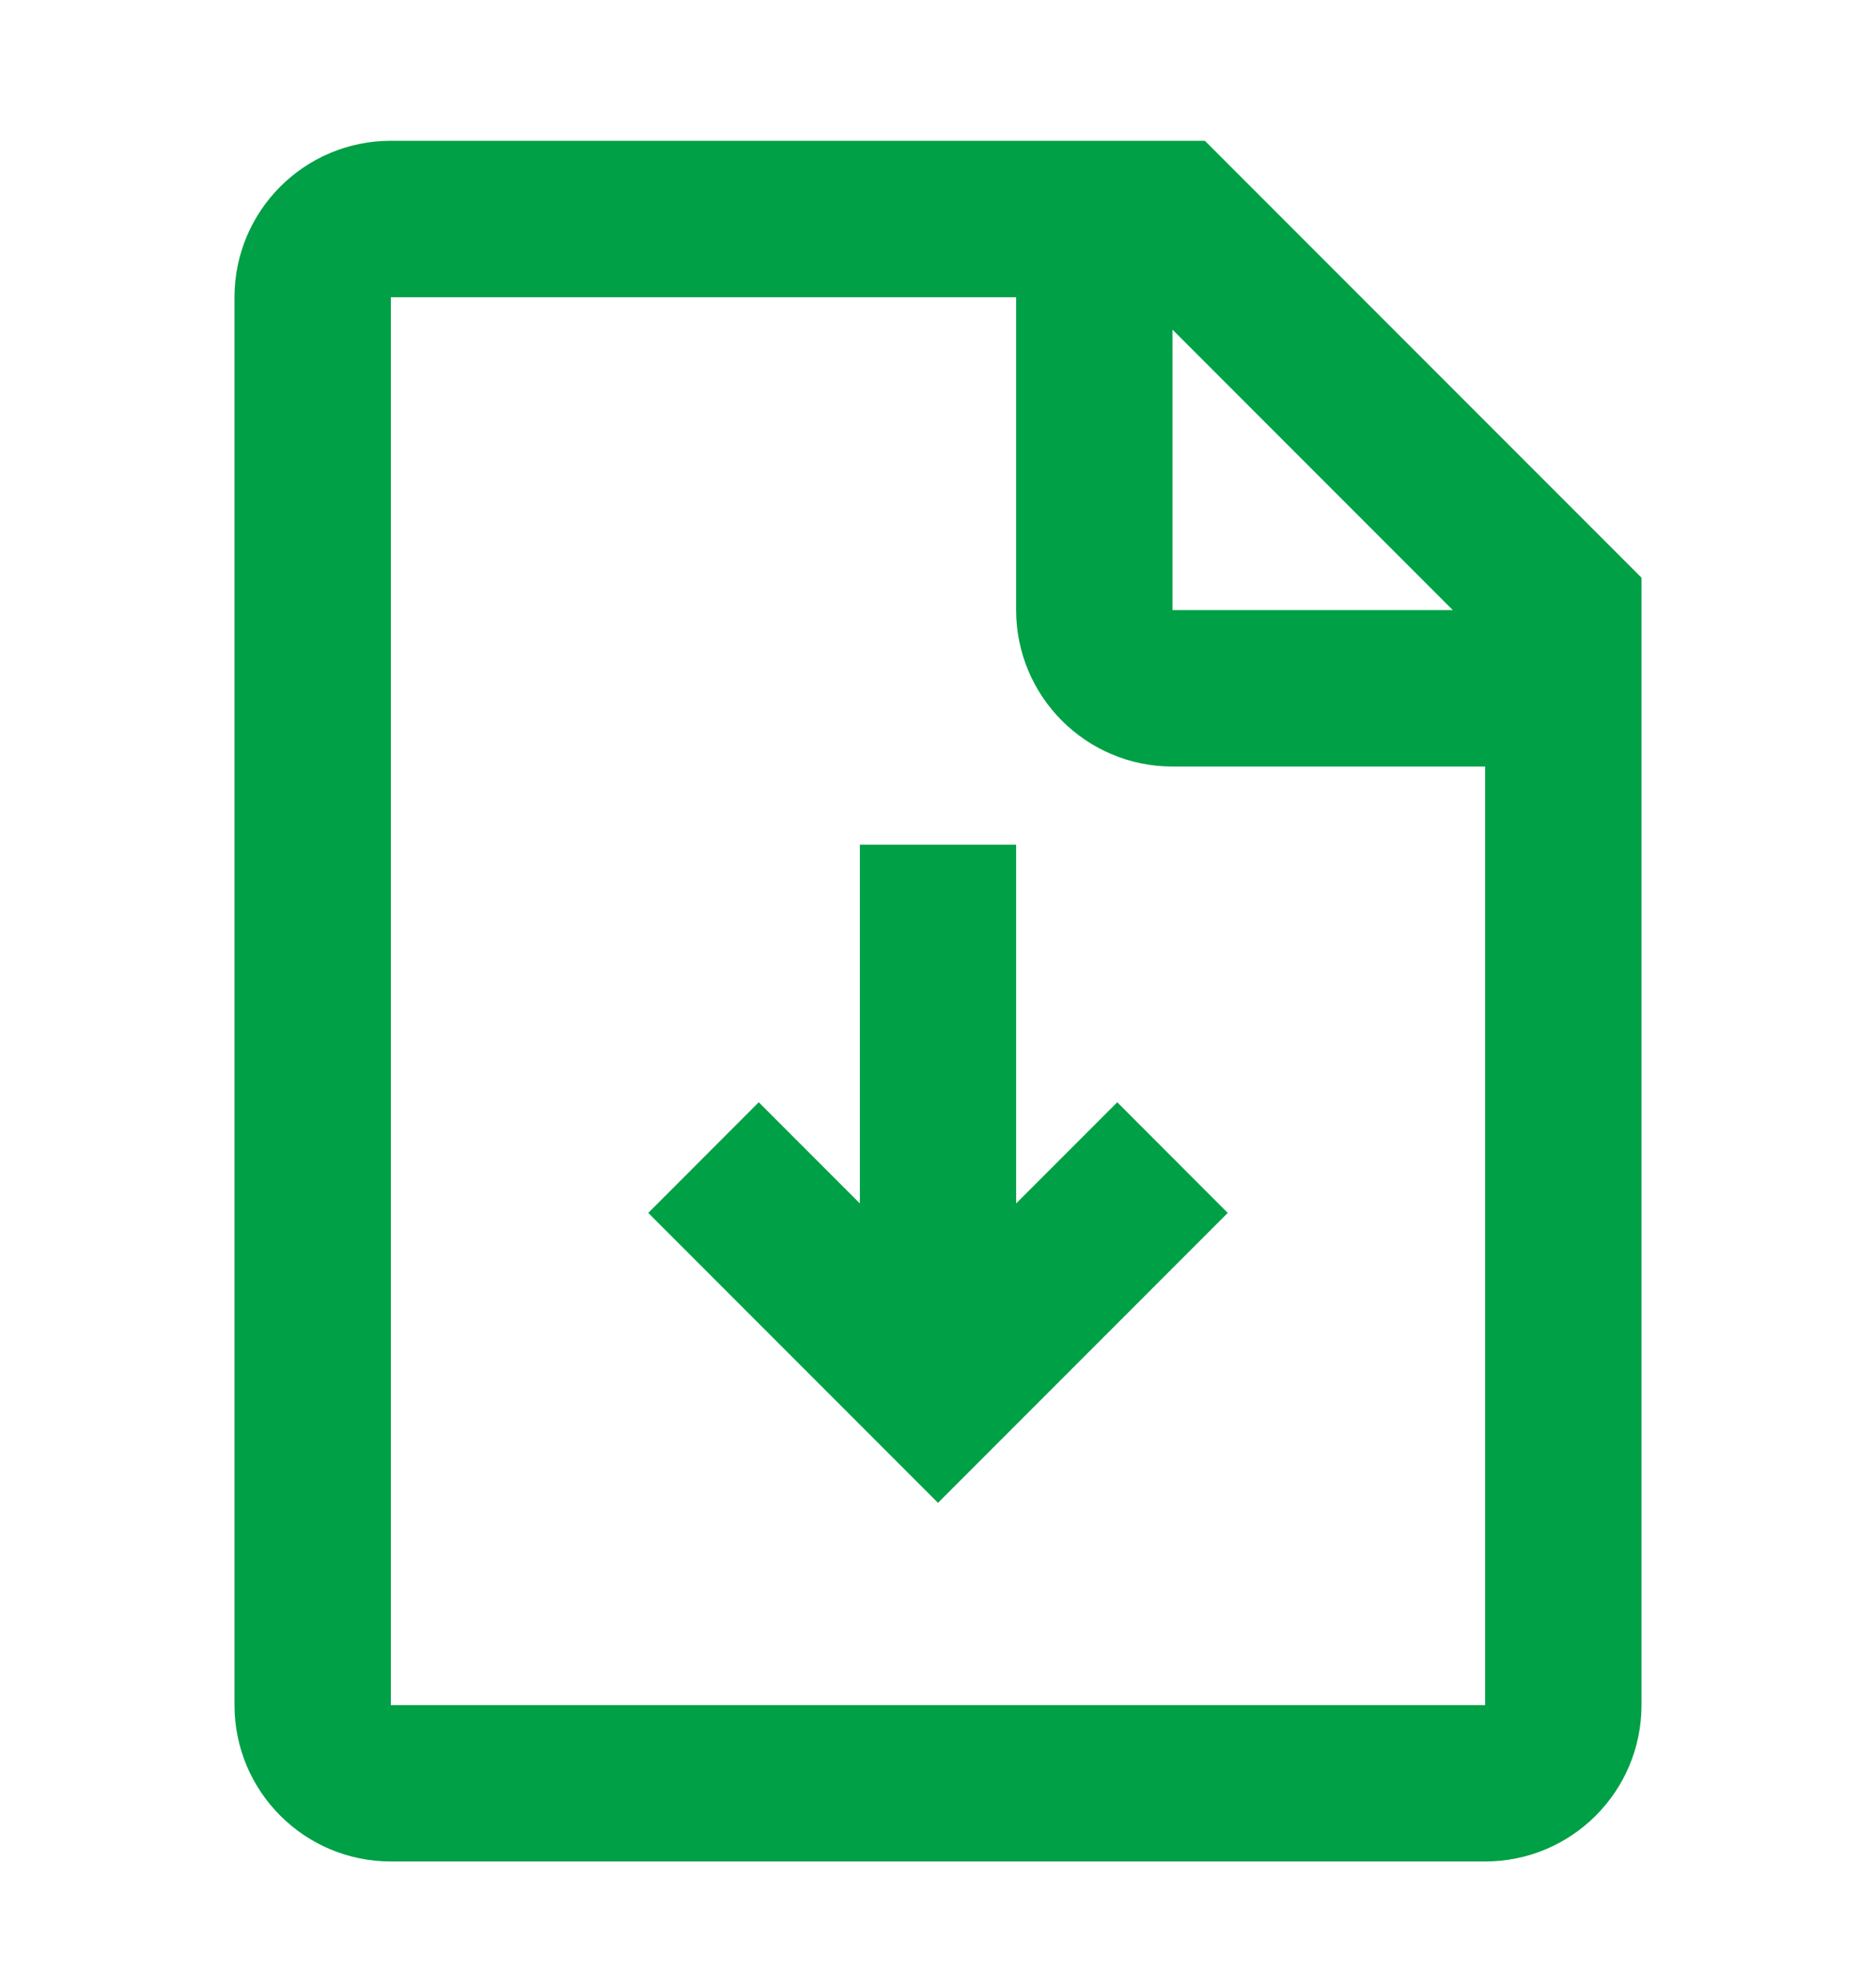 <svg width="20" height="21" viewBox="0 0 20 21" fill="none" xmlns="http://www.w3.org/2000/svg">
<path fill-rule="evenodd" clip-rule="evenodd" d="M12.845 1.5H4.167C3.246 1.5 2.5 2.246 2.5 3.167V18.167C2.5 19.087 3.246 19.833 4.167 19.833H15.833C16.754 19.833 17.5 19.087 17.5 18.167V6.155L12.845 1.5ZM4.167 3.167H10.833V6.5C10.833 7.42 11.579 8.167 12.5 8.167H15.833V18.167H4.167V3.167ZM12.5 6.5V3.512L15.488 6.5H12.5ZM9.167 9V12.822L8.089 11.744L6.911 12.923L10 16.012L13.089 12.923L11.911 11.744L10.833 12.822V9H9.167Z" fill="#00A046"/>
</svg>
